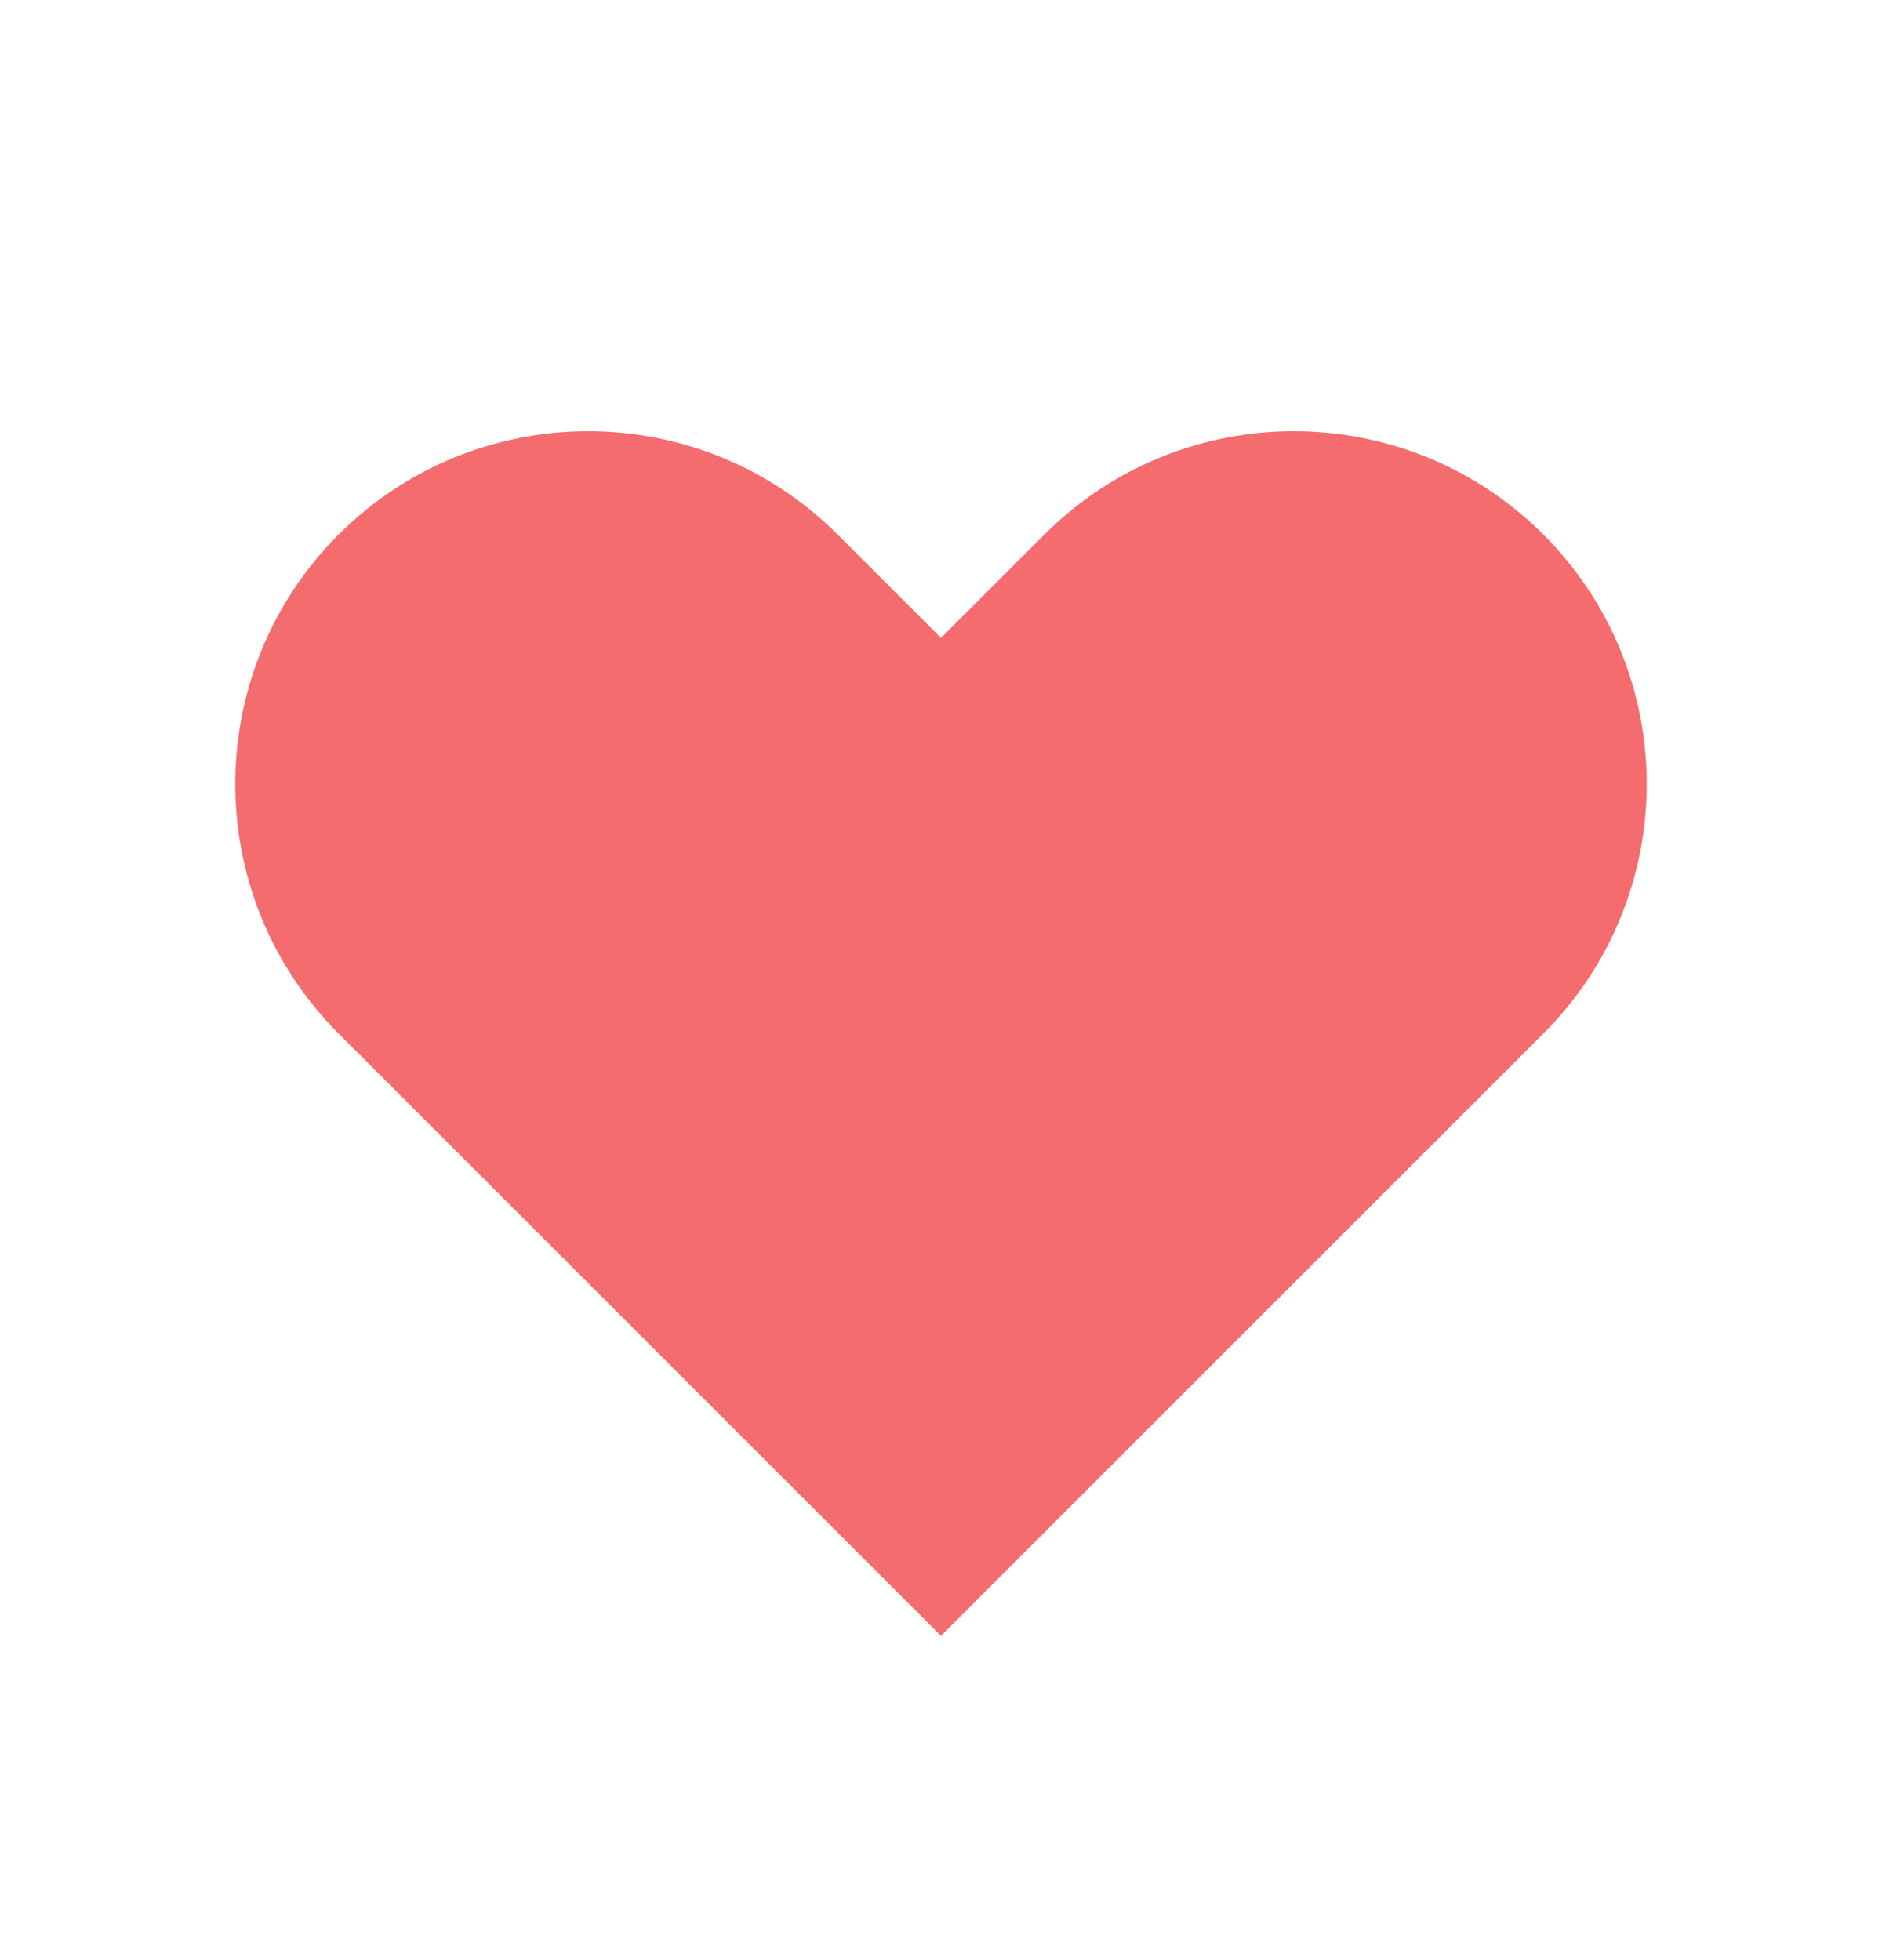 <svg width="24" height="25" viewBox="0 0 24 25" fill="none" xmlns="http://www.w3.org/2000/svg">
<path d="M4.318 6.818C2.561 8.575 2.561 11.425 4.318 13.182L12 20.864L19.682 13.182C21.439 11.425 21.439 8.575 19.682 6.818C17.925 5.061 15.075 5.061 13.318 6.818L12 8.136L10.682 6.818C8.925 5.061 6.075 5.061 4.318 6.818Z" fill="#F46C6E"/>
</svg>
